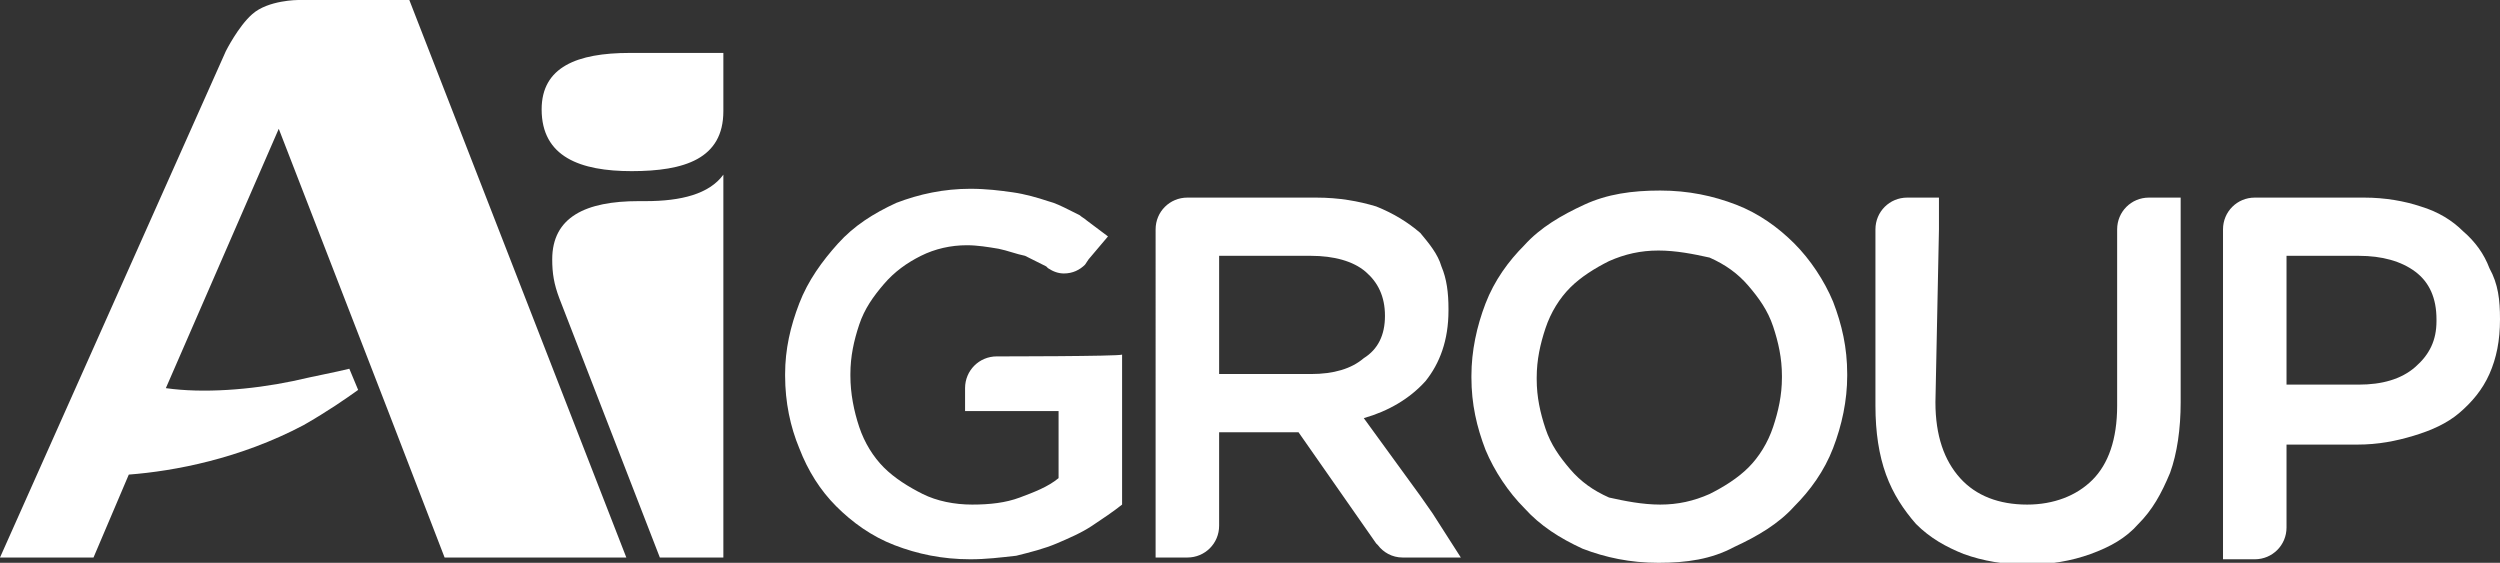 <?xml version="1.0" encoding="utf-8"?>
<!-- Generator: Adobe Illustrator 19.0.0, SVG Export Plug-In . SVG Version: 6.00 Build 0)  -->
<svg version="1.1" id="Layer_1" xmlns="http://www.w3.org/2000/svg" xmlns:xlink="http://www.w3.org/1999/xlink" x="0px" y="0px"
	 viewBox="0 0 141.7 31.9" style="enable-background:new 0 0 141.7 31.9;" xml:space="preserve">
<rect x="0" y="0" width="141.7" height="31.9" fill="#333333" stroke="none"/>
<style type="text/css">
	.st0{fill:#FFFFFF;}
	.st1{fill:none;}
</style>
<path class="st0" d="M35.7,3L35.7,3c-3,0-5,0.8-5,3.2c0,2.7,2.2,3.5,5.1,3.5c3,0,5.2-0.7,5.2-3.4V3H35.7z"/>
<path class="st0" d="M23.2,0l-6.3,0c0,0-1.7,0-2.6,0.8c-0.8,0.7-1.5,2.1-1.5,2.1L0,31.6h5.3l2-4.7c2.6-0.2,6.3-0.9,9.9-2.8
	c1.4-0.8,2.4-1.5,3.1-2l-0.5-1.2c-0.8,0.2-1.9,0.4-3.2,0.7c-2.4,0.5-5.1,0.7-7.2,0.4l6.4-14.7L22,23.3l3.2,8.3h10.3L23.2,0z"/>
<rect class="st1" width="141.7" height="31.9"/>
<path class="st0" d="M36.6,11.4c-0.1,0-0.4,0-0.4,0c-3,0-4.9,0.9-4.9,3.3c0,0.8,0.1,1.4,0.4,2.2l5.7,14.7H41V9.9l0,0
	C40.2,11,38.6,11.4,36.6,11.4"/>
<path class="st0" d="M94,31.9c-1.6,0-3-0.3-4.3-0.8c-1.3-0.6-2.4-1.3-3.3-2.3c-0.9-0.9-1.7-2.1-2.2-3.3c-0.5-1.3-0.8-2.6-0.8-4.1
	v-0.1c0-1.4,0.3-2.8,0.8-4.1c0.5-1.3,1.3-2.4,2.2-3.3c0.9-1,2.1-1.7,3.4-2.3c1.3-0.6,2.7-0.8,4.3-0.8c1.6,0,3,0.3,4.3,0.8
	c1.3,0.5,2.4,1.3,3.3,2.2c0.9,0.9,1.7,2.1,2.2,3.3c0.5,1.3,0.8,2.6,0.8,4.1v0.1c0,1.4-0.3,2.8-0.8,4.1c-0.5,1.3-1.3,2.4-2.2,3.3
	c-0.9,1-2.1,1.7-3.4,2.3C97,31.7,95.6,31.9,94,31.9 M94.1,28.6c1,0,1.9-0.2,2.8-0.6c0.8-0.4,1.6-0.9,2.2-1.5
	c0.6-0.6,1.1-1.4,1.4-2.3c0.3-0.9,0.5-1.8,0.5-2.8v-0.1c0-1-0.2-1.9-0.5-2.8c-0.3-0.9-0.8-1.6-1.4-2.3c-0.6-0.7-1.3-1.2-2.2-1.6
	C96,14.4,95,14.2,94,14.2c-1,0-1.9,0.2-2.8,0.6c-0.8,0.4-1.6,0.9-2.2,1.5c-0.6,0.6-1.1,1.4-1.4,2.3c-0.3,0.9-0.5,1.8-0.5,2.8v0.1
	c0,1,0.2,1.9,0.5,2.8c0.3,0.9,0.8,1.6,1.4,2.3c0.6,0.7,1.3,1.2,2.2,1.6C92.1,28.4,93.1,28.6,94.1,28.6"/>
<path class="st0" d="M138.1,18.1L138.1,18.1c0,1.1-0.4,2-1.2,2.7c-0.8,0.7-1.9,1-3.2,1h-4.1v-7.3h4.1c1.3,0,2.4,0.3,3.2,0.9
	C137.7,16,138.1,16.9,138.1,18.1 M136.9,15.4c-0.8-0.6-1.9-0.9-3.2-0.9h-4.1v7.3h4.1c1.4,0,2.4-0.3,3.2-1c0.8-0.7,1.2-1.5,1.2-2.6
	v-0.1C138.1,16.9,137.7,16,136.9,15.4 M141.7,18.1L141.7,18.1c0,1.2-0.2,2.2-0.6,3.1c-0.4,0.9-1,1.6-1.7,2.2c-0.7,0.6-1.6,1-2.6,1.3
	c-1,0.3-2,0.5-3.2,0.5h-4v4.7c0,1-0.8,1.8-1.8,1.8H126v-1.8V13c0-1,0.8-1.8,1.8-1.8h6.2c1.2,0,2.3,0.2,3.2,0.5
	c1,0.3,1.8,0.8,2.4,1.4c0.7,0.6,1.2,1.3,1.5,2.1C141.6,16.1,141.7,17,141.7,18.1 M138.1,18.1c0-1.2-0.4-2.1-1.2-2.7
	c-0.8-0.6-1.9-0.9-3.2-0.9h-4.1v7.3h4.1c1.4,0,2.4-0.3,3.2-1C137.7,20.1,138.1,19.2,138.1,18.1L138.1,18.1z"/>
<path class="st0" d="M77.3,20.4c-0.8,0.6-1.8,0.9-3,0.9h-5.2v-6.8h5.2c1.3,0,2.4,0.3,3.1,0.9c0.7,0.6,1.1,1.4,1.1,2.5v0.1
	C78.5,19,78.1,19.8,77.3,20.4 M78.5,17.9L78.5,17.9c0-1.2-0.4-2-1.1-2.6c-0.7-0.6-1.8-0.9-3.1-0.9h-5.2v6.8h5.2c1.3,0,2.3-0.3,3-0.9
	C78.1,19.8,78.5,19,78.5,17.9 M78.5,17.9L78.5,17.9c0-1.2-0.4-2-1.1-2.6c-0.7-0.6-1.8-0.9-3.1-0.9h-5.2v6.8h5.2c1.3,0,2.3-0.3,3-0.9
	C78.1,19.8,78.5,19,78.5,17.9 M82.8,31.6h-3.3h0h0c-0.6,0-1.1-0.3-1.4-0.7l-0.1-0.1l-4.4-6.3h-4.5v5.3c0,1-0.8,1.8-1.8,1.8h-1.8
	v-1.8V13c0-1,0.8-1.8,1.8-1.8h7.3c1.3,0,2.4,0.2,3.4,0.5c1,0.4,1.8,0.9,2.5,1.5c0.5,0.6,1,1.2,1.2,1.9c0.3,0.7,0.4,1.5,0.4,2.4v0.1
	c0,1.7-0.5,3-1.3,4c-0.9,1-2.1,1.7-3.5,2.1l3.2,4.4l0.7,1L82.8,31.6z"/>
<path class="st0" d="M109.9,13v-1.8h-1.8c-1,0-1.8,0.8-1.8,1.8V23c0,1.5,0.2,2.8,0.6,3.9c0.4,1.1,1,2,1.7,2.8
	c0.8,0.8,1.7,1.3,2.7,1.7c1.1,0.4,2.3,0.6,3.6,0.6c1.3,0,2.5-0.2,3.6-0.6c1.1-0.4,2-0.9,2.7-1.7c0.8-0.8,1.3-1.7,1.8-2.9
	c0.4-1.1,0.6-2.5,0.6-4V13v-1.8h-1.8c-1,0-1.8,0.8-1.8,1.8V23c0,1.9-0.5,3.3-1.4,4.2c-0.9,0.9-2.2,1.4-3.7,1.4
	c-1.6,0-2.9-0.5-3.8-1.5c-0.9-1-1.4-2.4-1.4-4.3L109.9,13z"/>
<path class="st0" d="M56.5,20.2c-1,0-1.8,0.8-1.8,1.8c0,0,0,1.3,0,1.3h0.6h2.3H60v3.8c-0.6,0.5-1.4,0.8-2.2,1.1
	c-0.8,0.3-1.7,0.4-2.7,0.4c-1,0-2-0.2-2.8-0.6c-0.8-0.4-1.6-0.9-2.2-1.5c-0.6-0.6-1.1-1.4-1.4-2.3c-0.3-0.9-0.5-1.9-0.5-2.9v-0.1
	c0-1,0.2-1.9,0.5-2.8c0.3-0.9,0.8-1.6,1.4-2.3c0.6-0.7,1.3-1.2,2.1-1.6c0.8-0.4,1.7-0.6,2.6-0.6c0.6,0,1.2,0.1,1.8,0.2
	c0.5,0.1,1,0.3,1.5,0.4c0.4,0.2,0.8,0.4,1.2,0.6c0,0,0.1,0.1,0.1,0.1c0.3,0.2,0.6,0.3,0.9,0.3c0.5,0,0.9-0.2,1.2-0.5l0.2-0.3
	l1.1-1.3c-0.4-0.3-0.8-0.6-1.2-0.9c-0.1-0.1-0.3-0.2-0.4-0.3c-0.2-0.1-0.4-0.2-0.6-0.3c-0.4-0.2-0.8-0.4-1.2-0.5
	c-0.6-0.2-1.3-0.4-2-0.5c-0.7-0.1-1.5-0.2-2.4-0.2c-1.5,0-2.9,0.3-4.2,0.8c-1.3,0.6-2.4,1.3-3.3,2.3c-0.9,1-1.7,2.1-2.2,3.4
	c-0.5,1.3-0.8,2.6-0.8,4v0.1c0,1.5,0.3,2.9,0.8,4.1c0.5,1.3,1.2,2.4,2.1,3.3c0.9,0.9,2,1.7,3.3,2.2c1.3,0.5,2.7,0.8,4.3,0.8
	c0.9,0,1.7-0.1,2.6-0.2c0.8-0.2,1.6-0.4,2.3-0.7c0.7-0.3,1.4-0.6,2-1c0.6-0.4,1.2-0.8,1.7-1.2v-8.5C63.4,20.2,56.6,20.2,56.5,20.2"
	/>
</svg>
